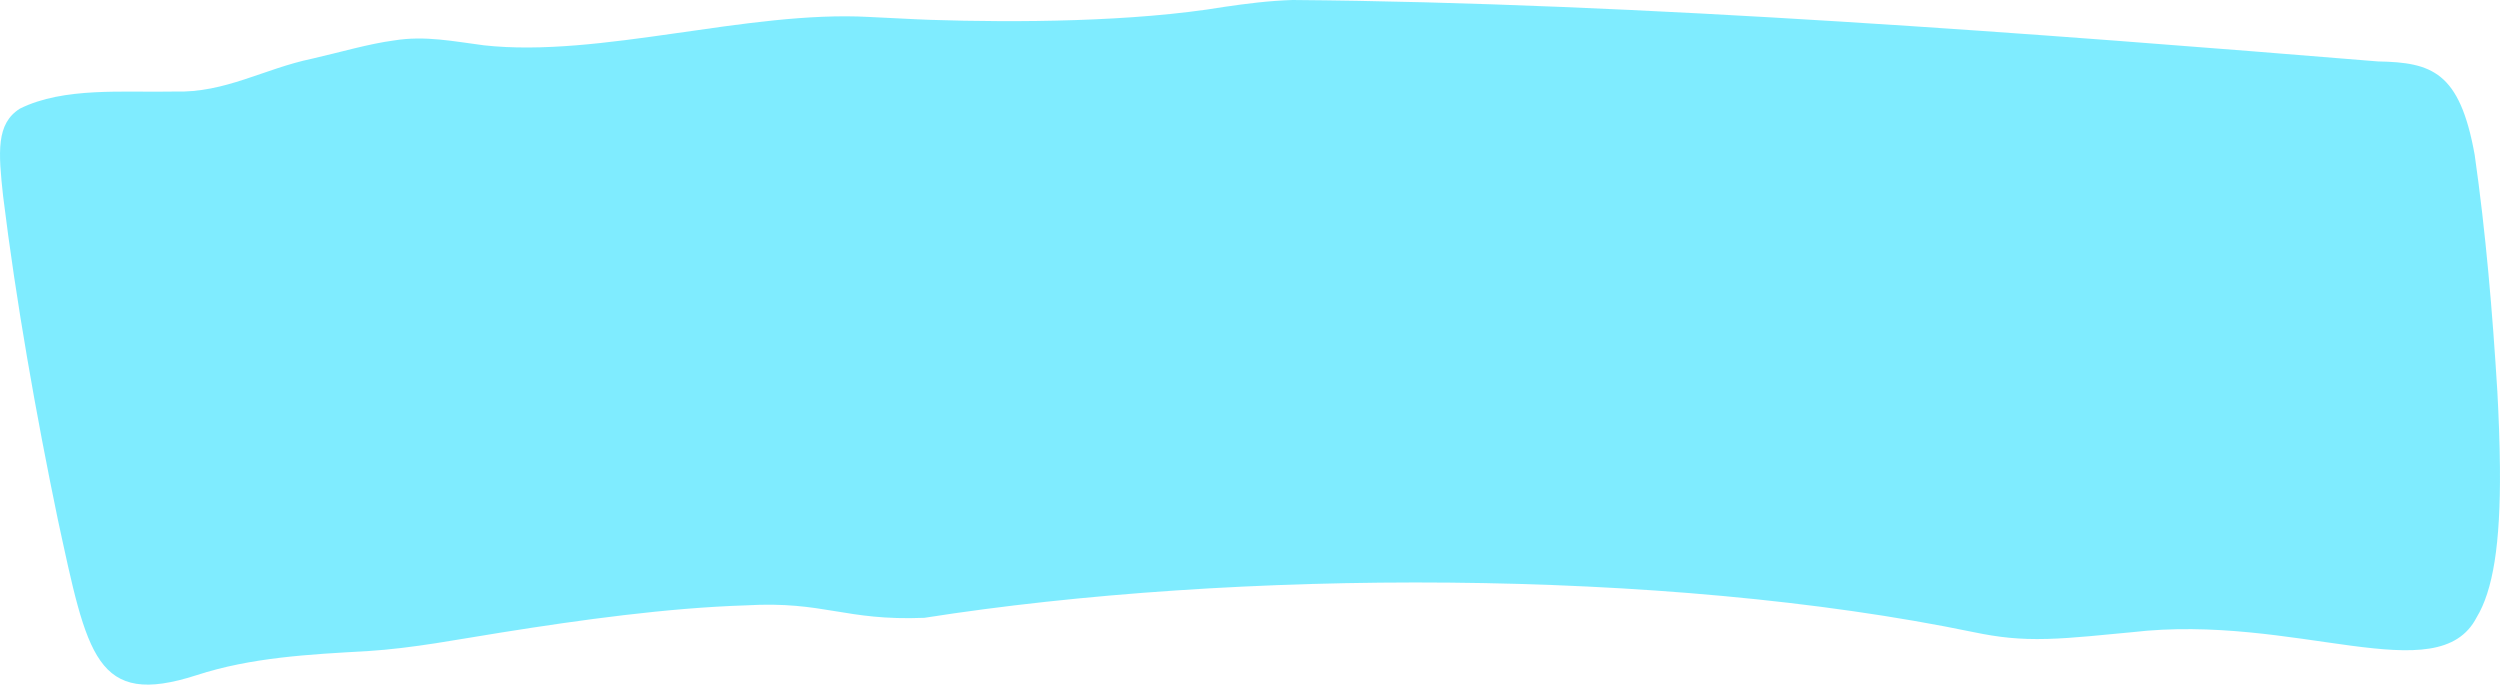 <?xml version="1.0" encoding="UTF-8"?>
<svg id="Layer_2" data-name="Layer 2" xmlns="http://www.w3.org/2000/svg" viewBox="0 0 760.29 208.2">
  <defs>
    <style>
      .cls-1 {
        fill: #00dbff;
        opacity: .5;
      }
    </style>
  </defs>
  <g id="objects">
    <path class="cls-1" d="M622.76,194.3c7.91-.21,17.19-1.28,25.53-2.03,49.77-5.83,93.13,18.25,104.89-4.51,4.94-8.13,7.29-22.16,7.09-45.41-.07-7.68-.36-15.49-.78-23.2-1.5-24.39-3.51-48.33-6.9-72.06-4.54-25.34-13.07-28.11-29.43-28.41C621.62,10.38,498.24.84,393.11,0c-7.07.22-13.73,1.06-20.85,2.1-27.46,4.59-63.39,4.79-89.17,3.94-6.31-.21-12.47-.62-18.71-.88-36.85-2.06-82.02,12.52-117.22,8.62-9.33-1.21-17.85-3-27.26-1.49-7.76,1.03-16.38,3.59-24.96,5.55-14.74,3.07-26.43,10.48-41.92,10-15.36.33-33.55-1.46-46.96,5.19C-1.19,37.59-.52,46.19.94,59.6c3.93,32.01,10.04,66.55,16.63,98.3,9.02,41.63,11.5,57.34,42.19,47.44,16.59-5.41,34.24-6.34,51.94-7.32,14.11-.89,27.88-3.64,40.69-5.65,24.17-3.85,50.54-7.51,74.51-8.27,23.9-1.37,29.9,4.77,54.21,3.79,94.45-14.83,224.96-15.17,319.21,4.38,7.51,1.56,13.85,2.27,22.22,2.04h.22Z"/>
  </g>
</svg>